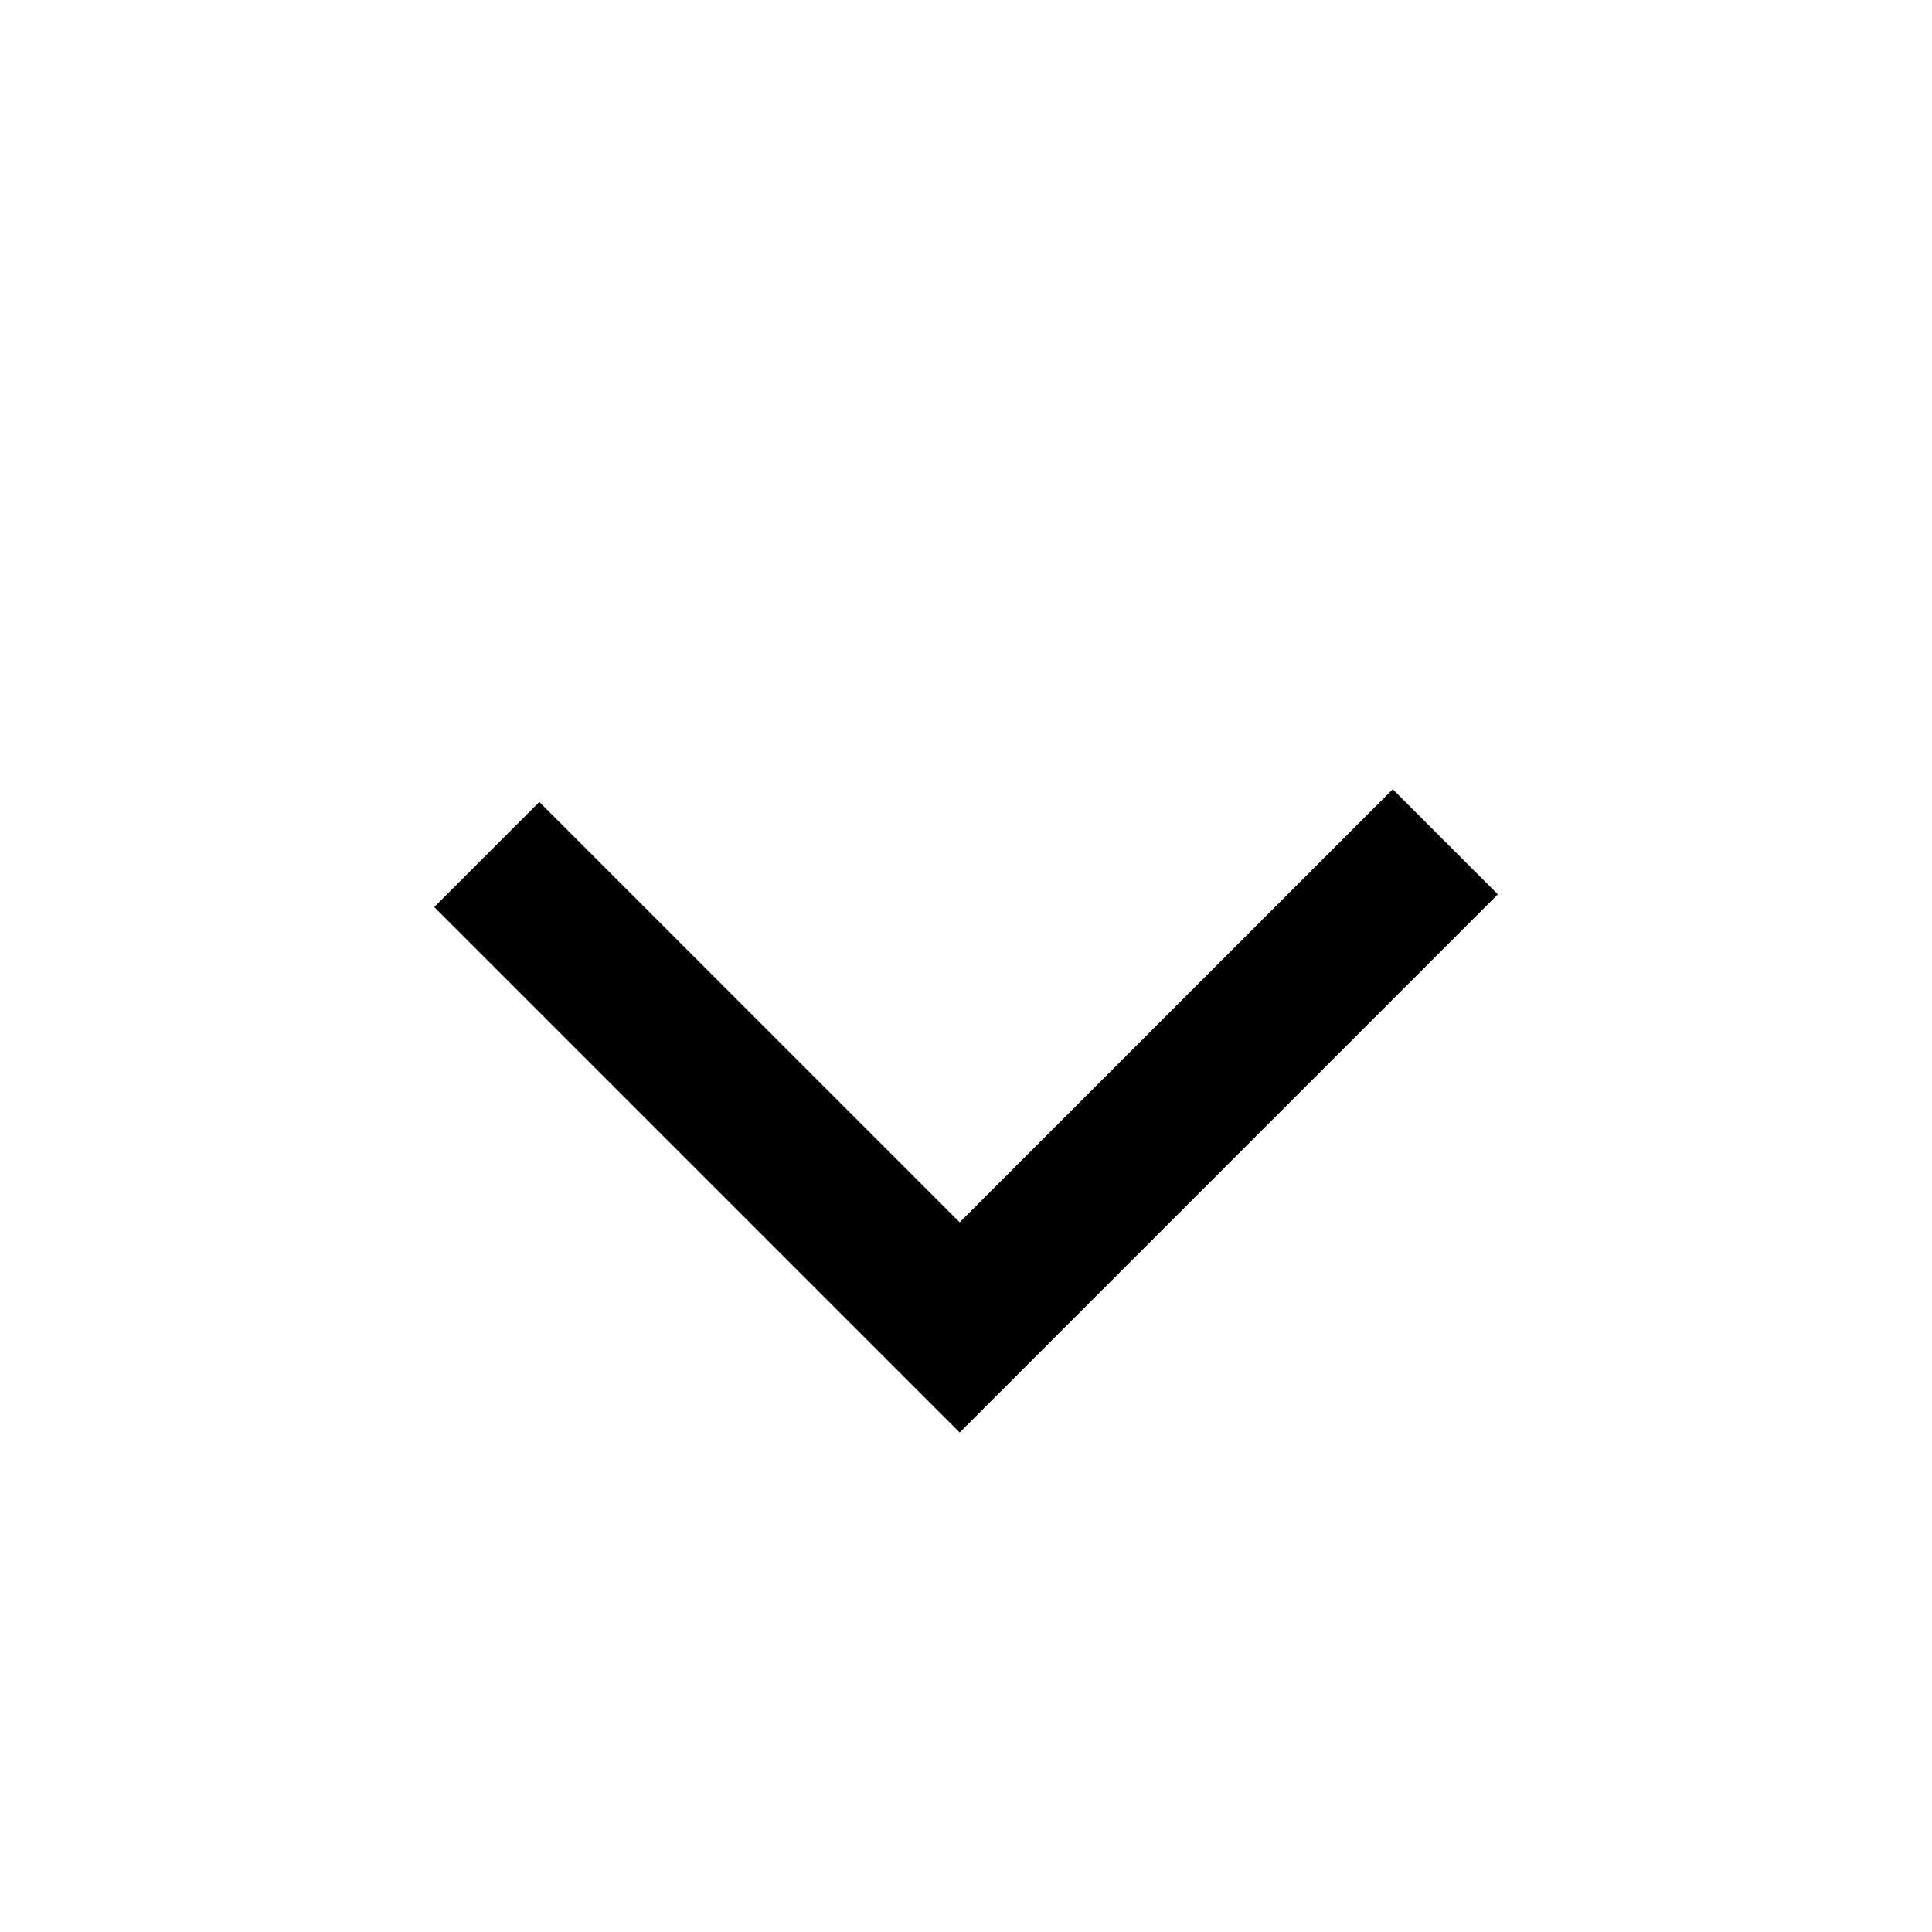 <?xml version="1.0" encoding="UTF-8"?>
<svg width="12px" height="12px" viewBox="0 0 13 12" version="1.1" xmlns="http://www.w3.org/2000/svg" xmlns:xlink="http://www.w3.org/1999/xlink">
    <!-- Generator: Sketch 59.1 (86144) - https://sketch.com -->
    <title>icon/12px/下拉/常态</title>
    <desc>Created with Sketch.</desc>
    <g id="icon/12px/下拉/常态" stroke="none" stroke-width="1" fill="none" fill-rule="evenodd">
        <path d="M9,8.121 L4,8.121 L4,7.121 L8,7.121 L8,3 L9,3 L9,8.121 Z" id="形状结合" fill="currentColor" transform="translate(6.5, 5.561) rotate(-315) translate(-6.5, -5.561) "></path>
    </g>
</svg>
